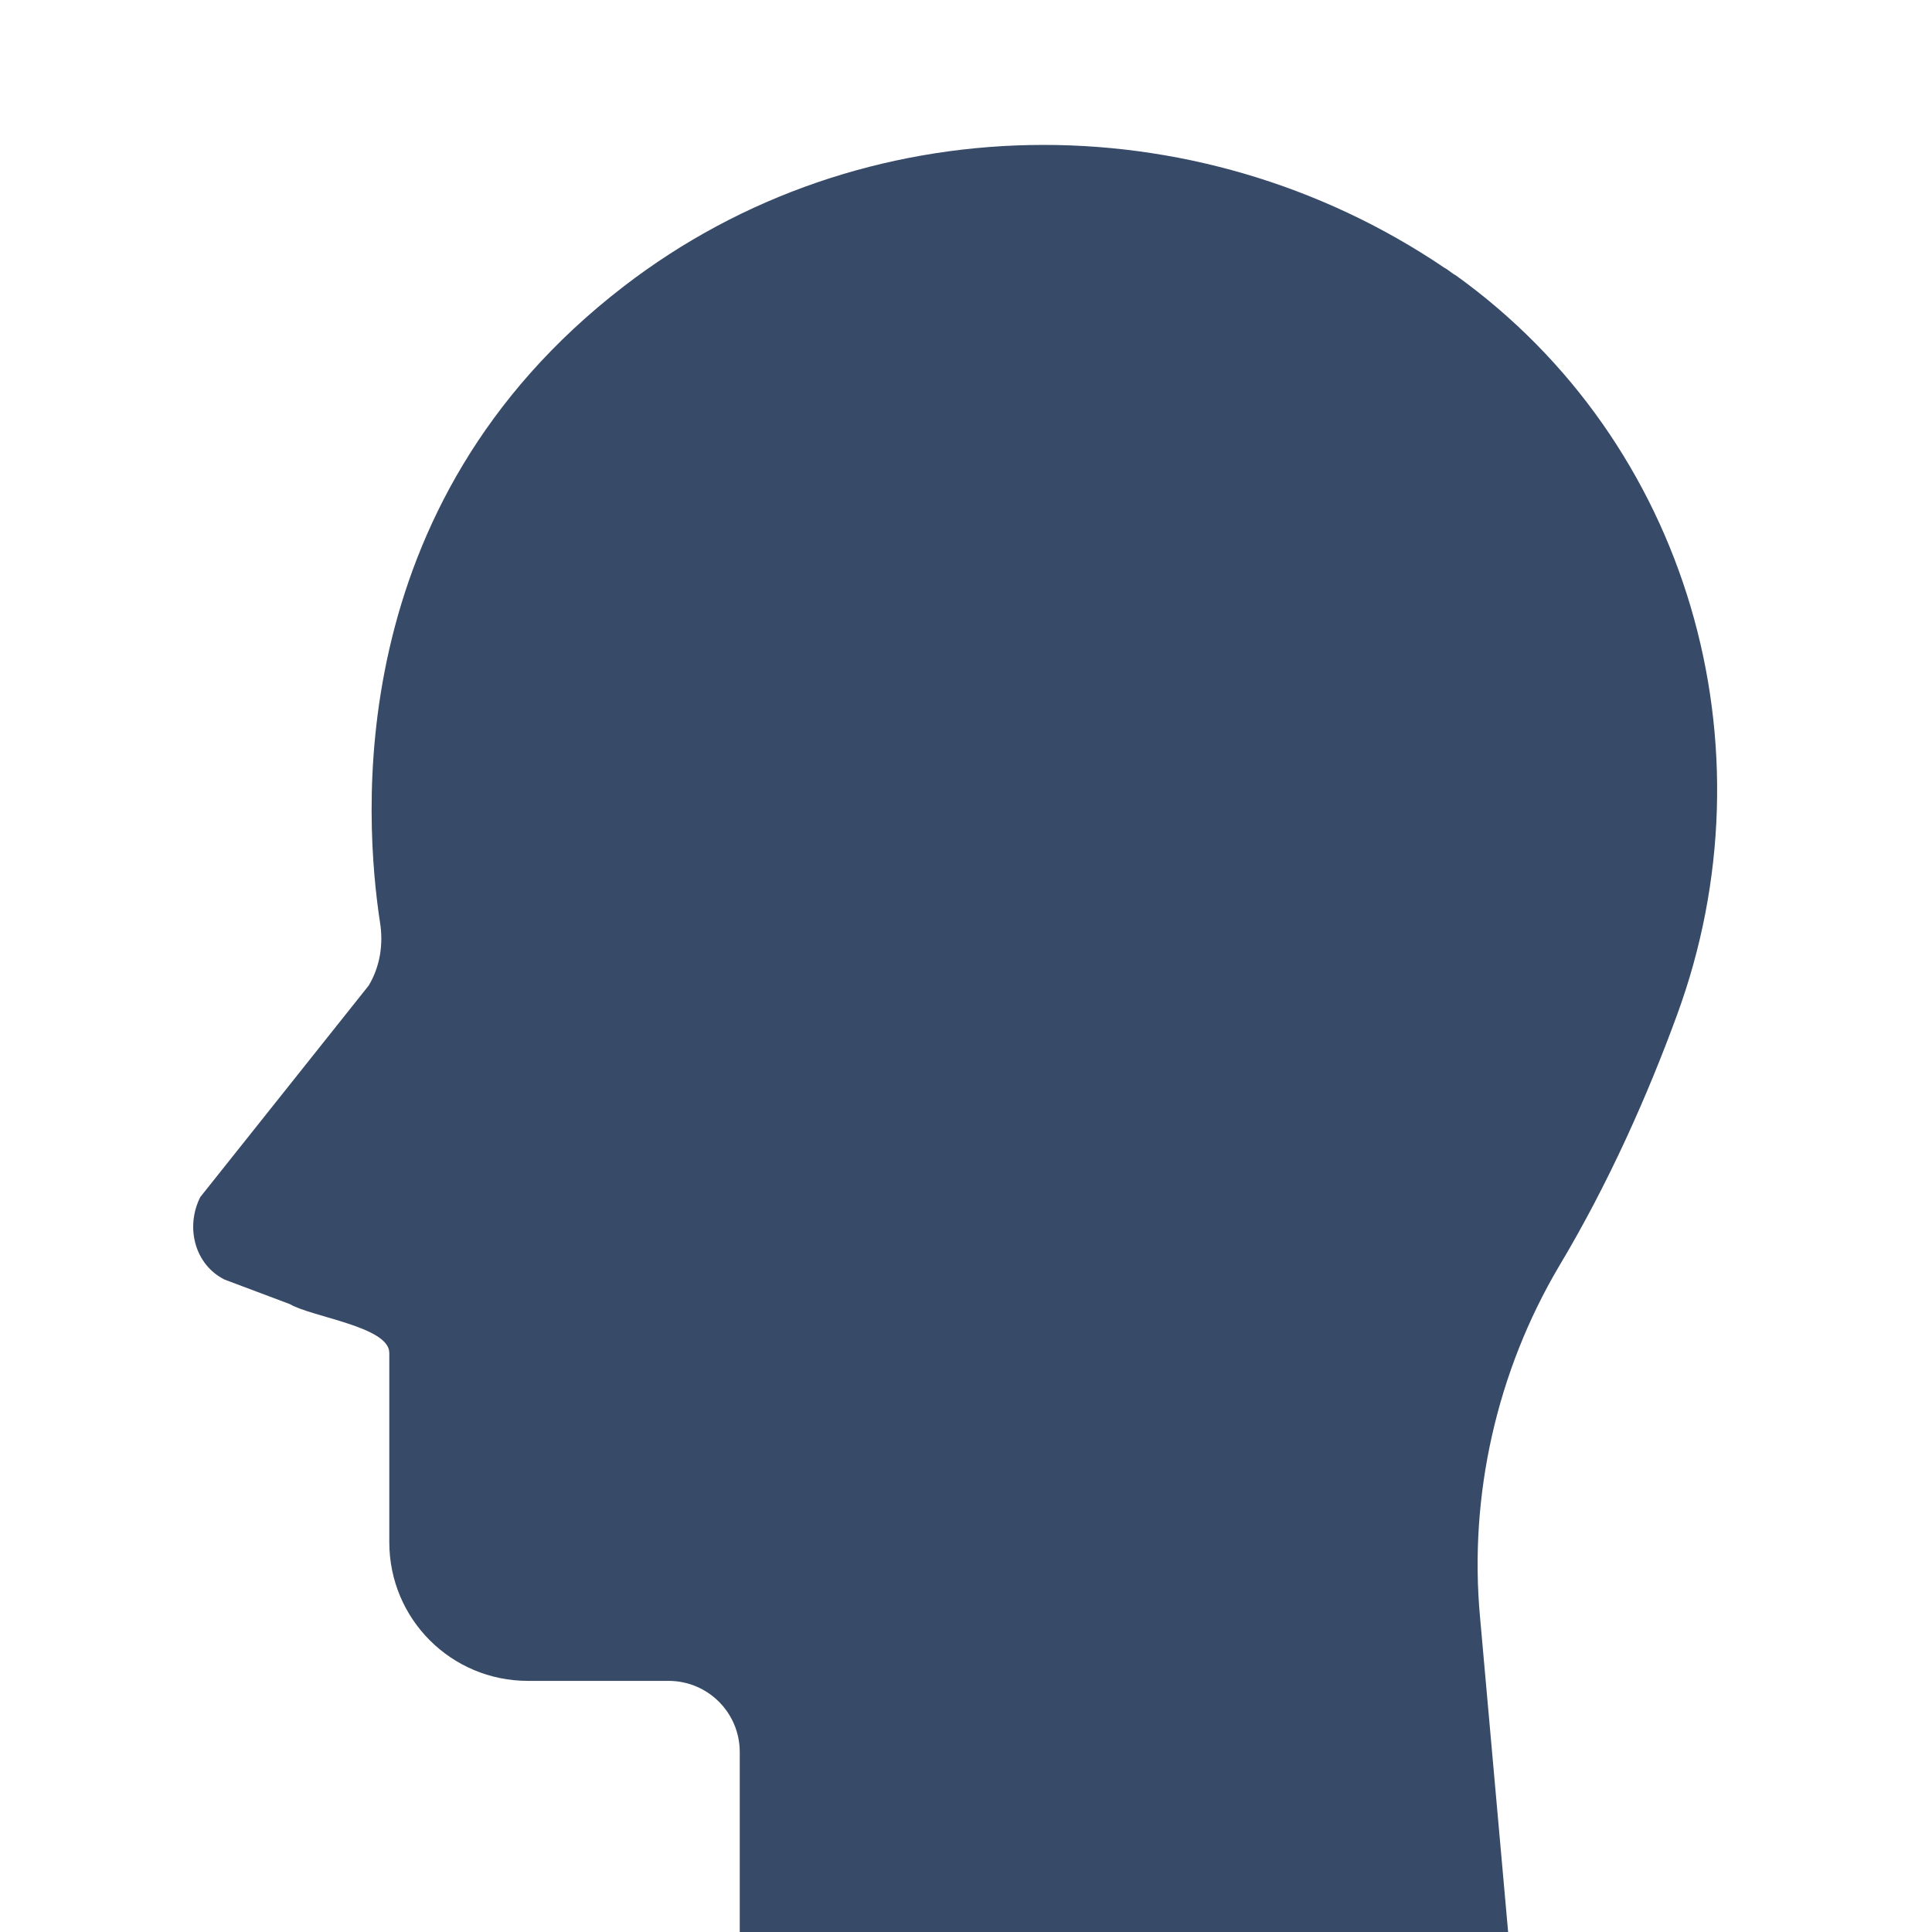 <svg width="48" height="48" viewBox="0 0 48 48" fill="none" xmlns="http://www.w3.org/2000/svg">
<g clip-path="url(#clip0_383_270)">
<path d="M28.53 48H18.379V43.53C18.379 42.552 17.588 41.761 16.61 41.761H13.118C11.209 41.761 9.672 40.224 9.672 38.315V33.612C9.672 32.961 7.759 32.726 7.2 32.4L5.58 31.791C4.835 31.419 4.602 30.488 4.975 29.742L9.16 24.486C9.439 24.021 9.532 23.462 9.439 22.903C9.067 20.435 8.415 12.566 15.492 7.119C21.406 2.556 29.694 2.463 35.886 6.653C35.98 6.7 36.073 6.793 36.166 6.839C41.94 10.983 44.128 18.526 41.66 25.231C40.962 27.14 39.984 29.375 38.727 31.471C37.19 34.078 36.492 37.151 36.771 40.178L37.469 48H28.53Z" fill="#374A68"/>
</g>
<defs>
<clipPath id="clip0_383_270">
<rect width="48" height="48" fill="white"/>
</clipPath>
</defs>
</svg>
